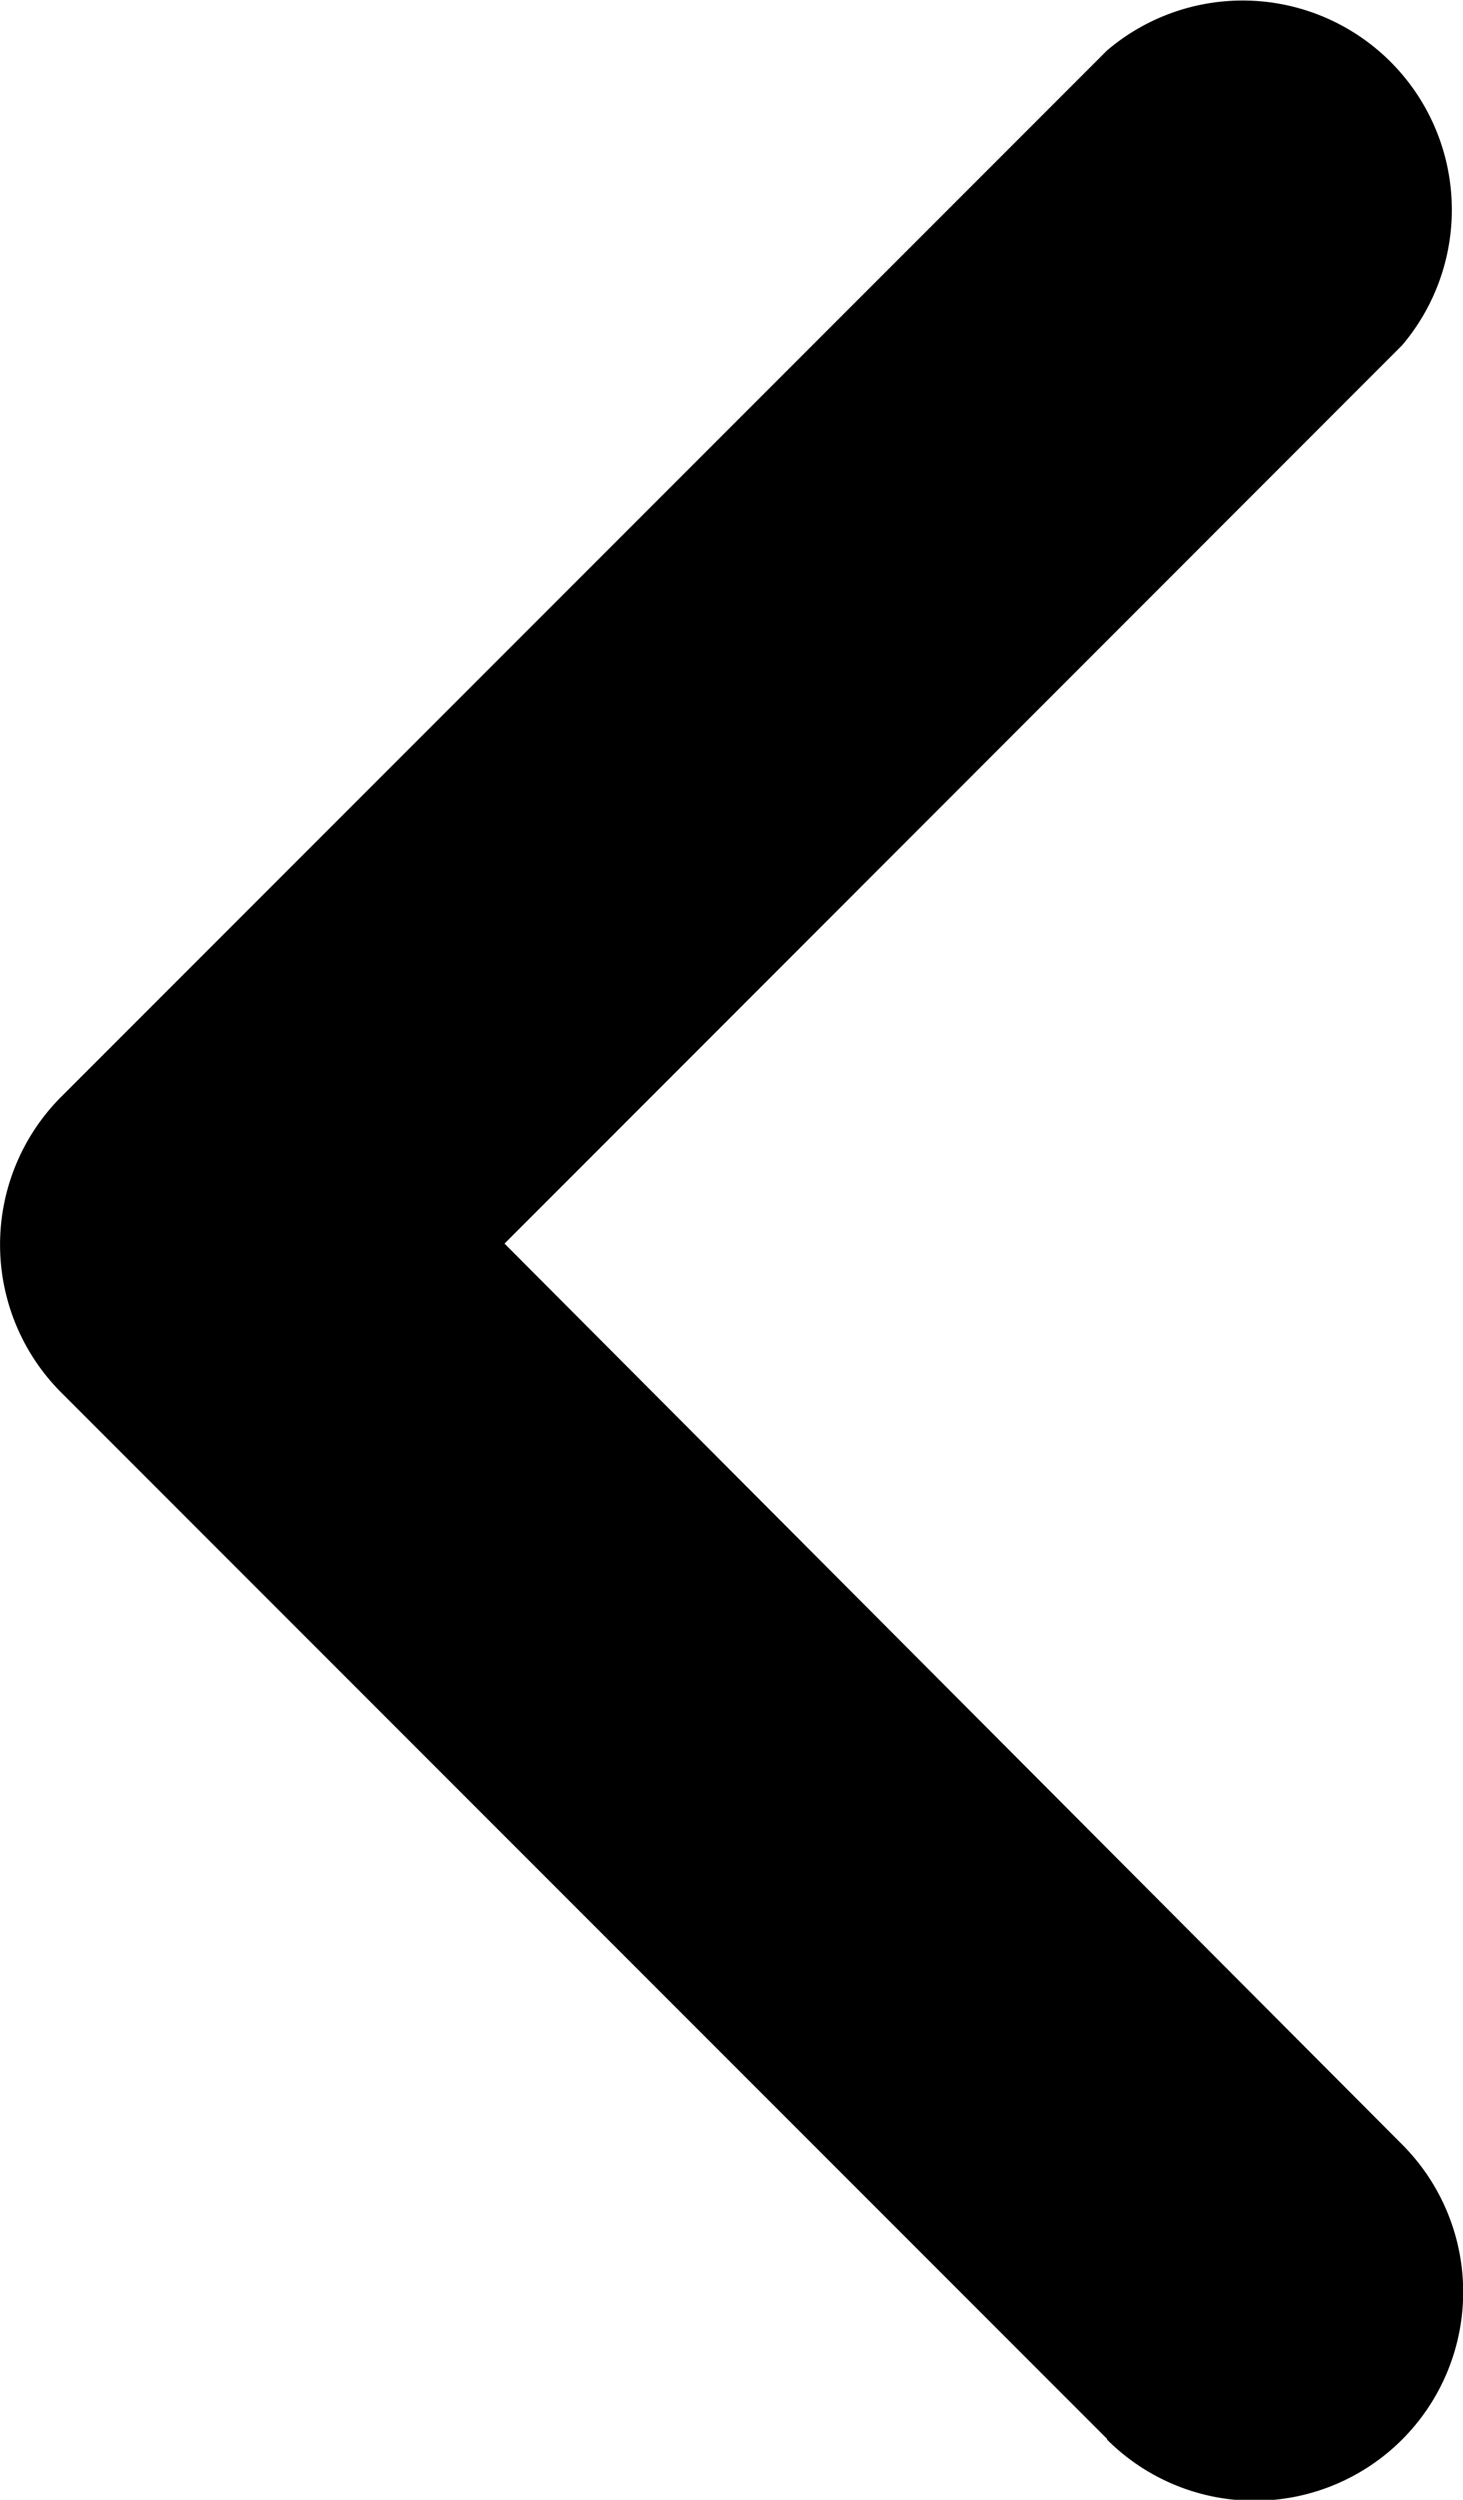 <svg xmlns="http://www.w3.org/2000/svg" width="9.749" height="16.65" viewBox="0 0 9.749 16.65">
  <path id="Path_1628" data-name="Path 1628" d="M16.244,2.372,9.273,9.343a1.394,1.394,0,0,1-1.966,0L.336,2.372A1.394,1.394,0,0,1,2.3.406L8.283,6.387l6-5.981a1.39,1.39,0,0,1,1.966,1.966Z" transform="translate(9.749) rotate(90)"/>
</svg>
